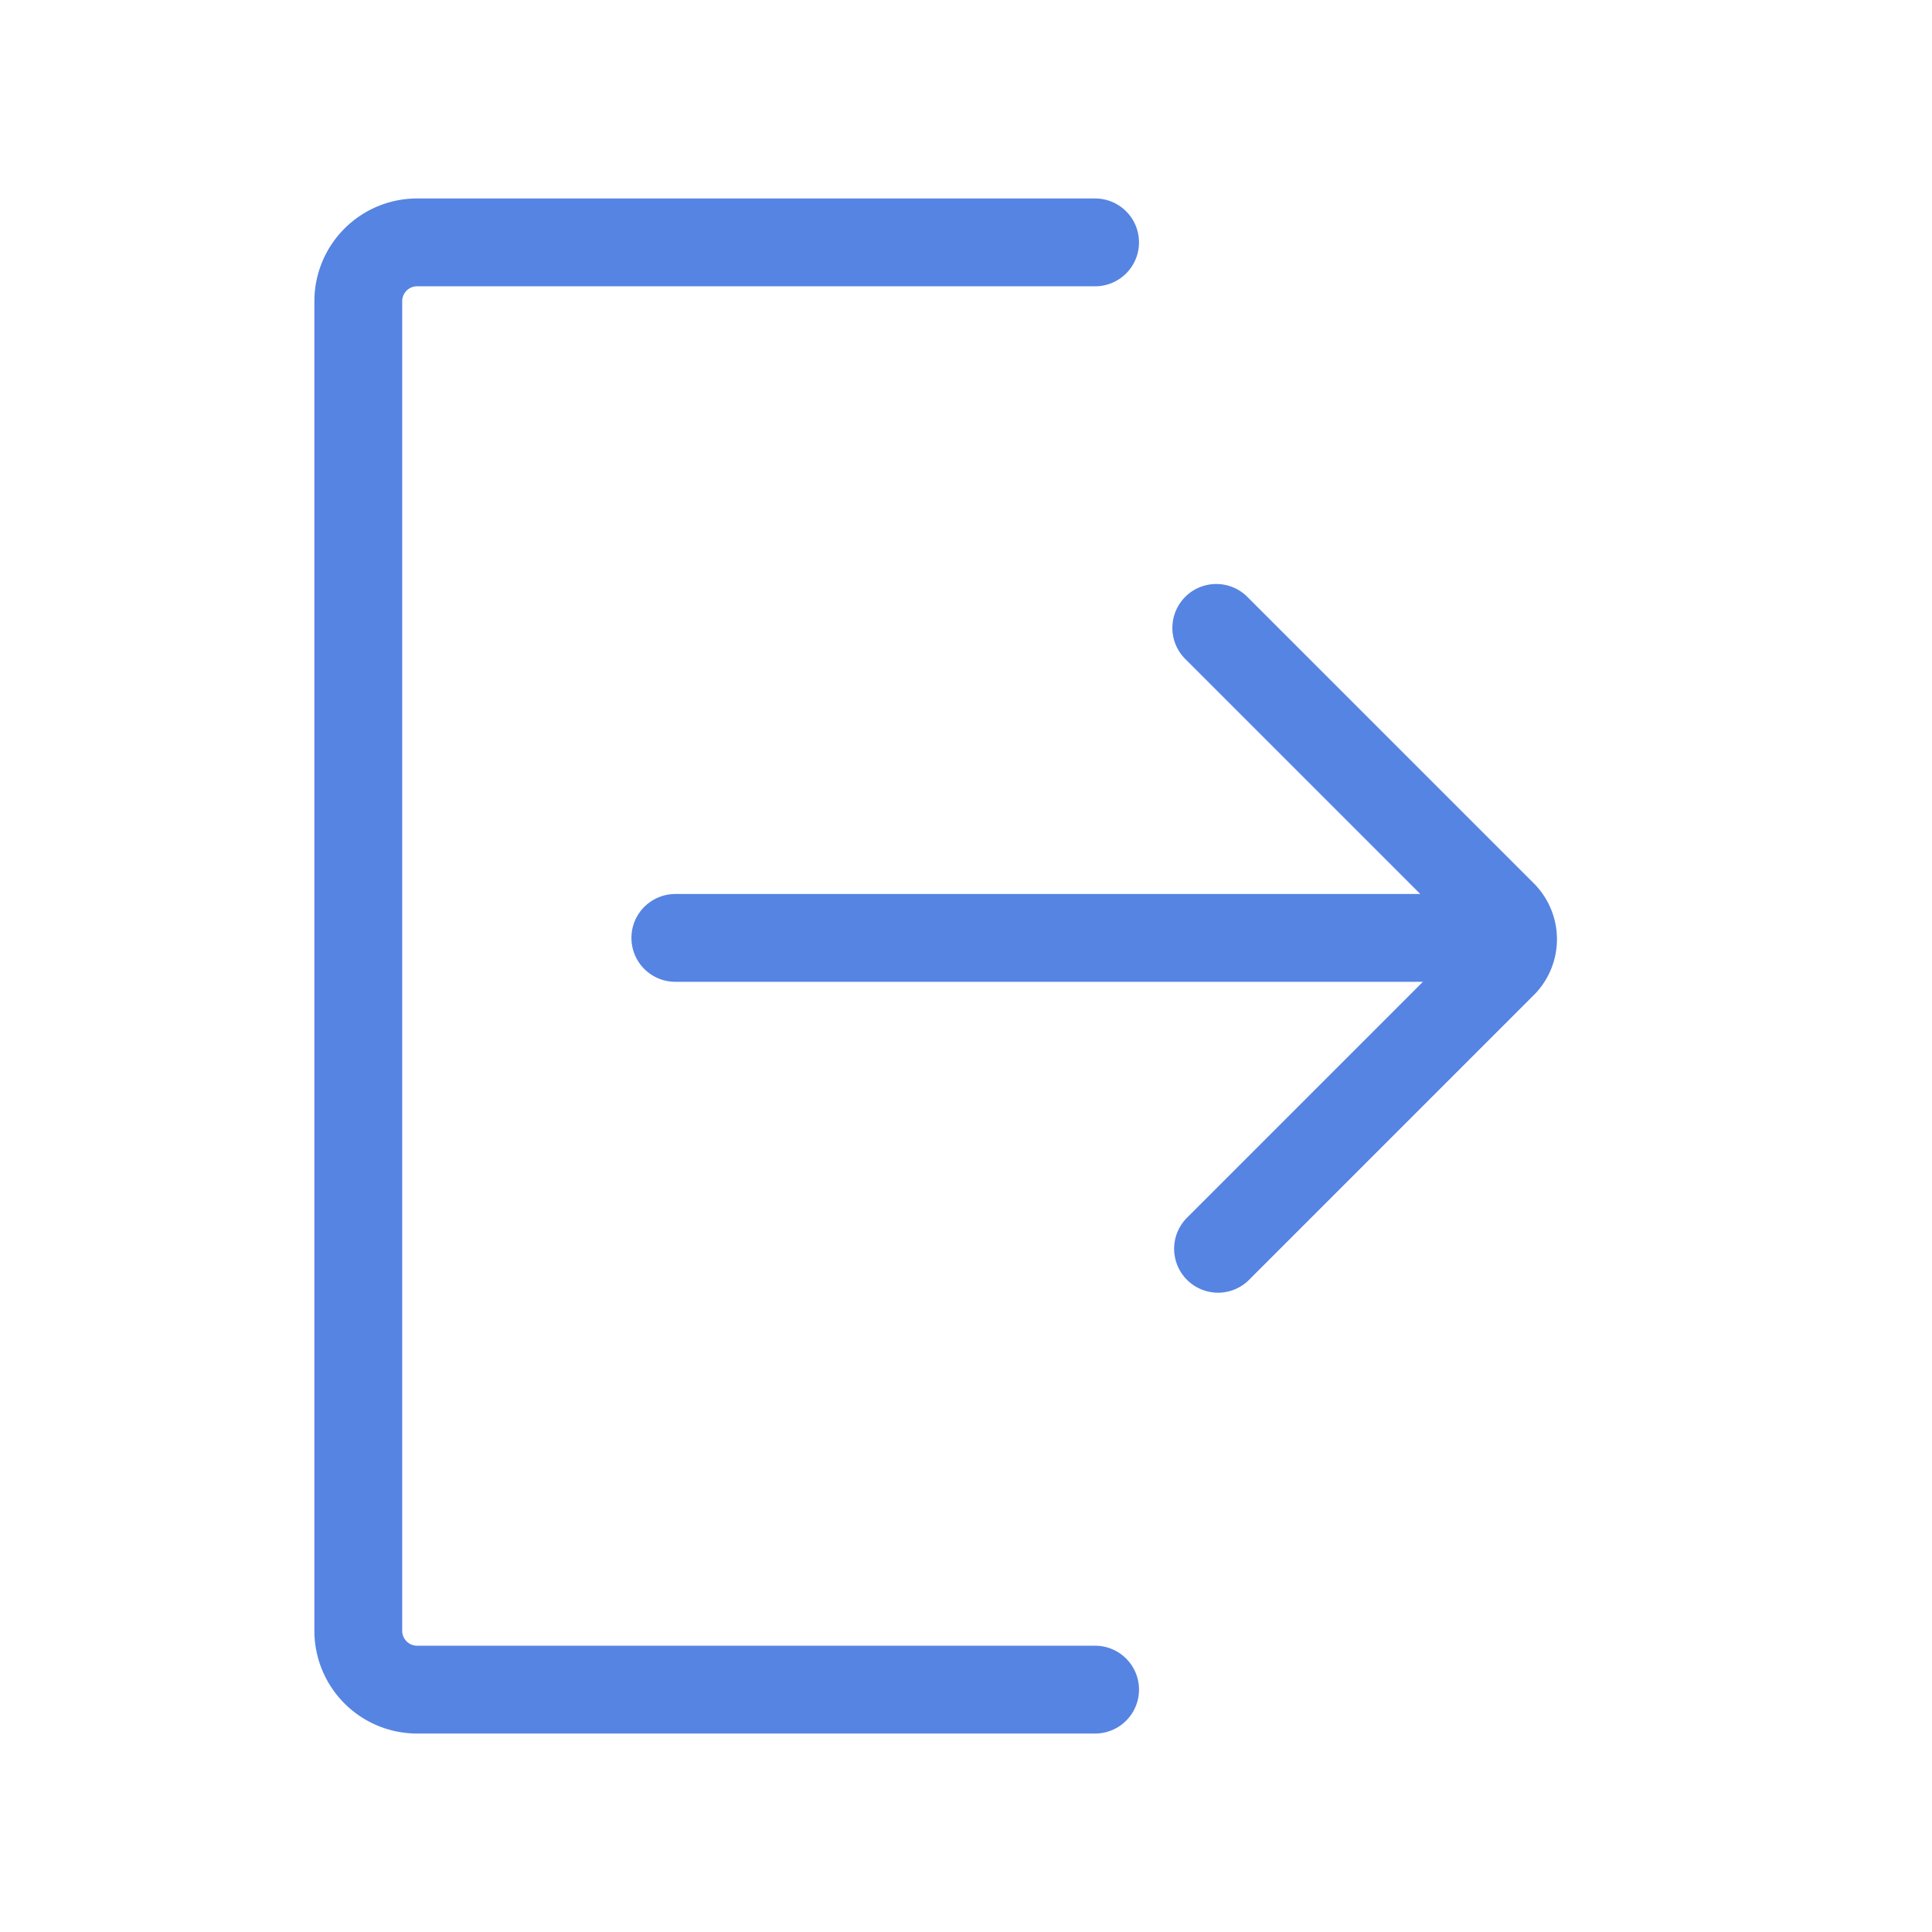 <svg xmlns="http://www.w3.org/2000/svg" viewBox="0 0 22 22"><defs><style>.cls-1,.cls-2{fill:none;}.cls-1{stroke:#5684e2;stroke-linecap:round;stroke-linejoin:round;}</style></defs><title>exite_active</title><g id="Layer_2" data-name="Layer 2"><g id="Layer_2-2" data-name="Layer 2"><path class="cls-1" d="M13.85,7.15l3.26,3.26a.4.4,0,0,1,0,.57l-3.24,3.24"/><path class="cls-1" d="M12.47,19.24H4.76a.67.67,0,0,1-.68-.68V3.44a.67.67,0,0,1,.68-.68h7.71"/><rect class="cls-2" width="22" height="22"/><line class="cls-1" x1="17.13" y1="10.68" x2="7.69" y2="10.68"/></g></g></svg>
